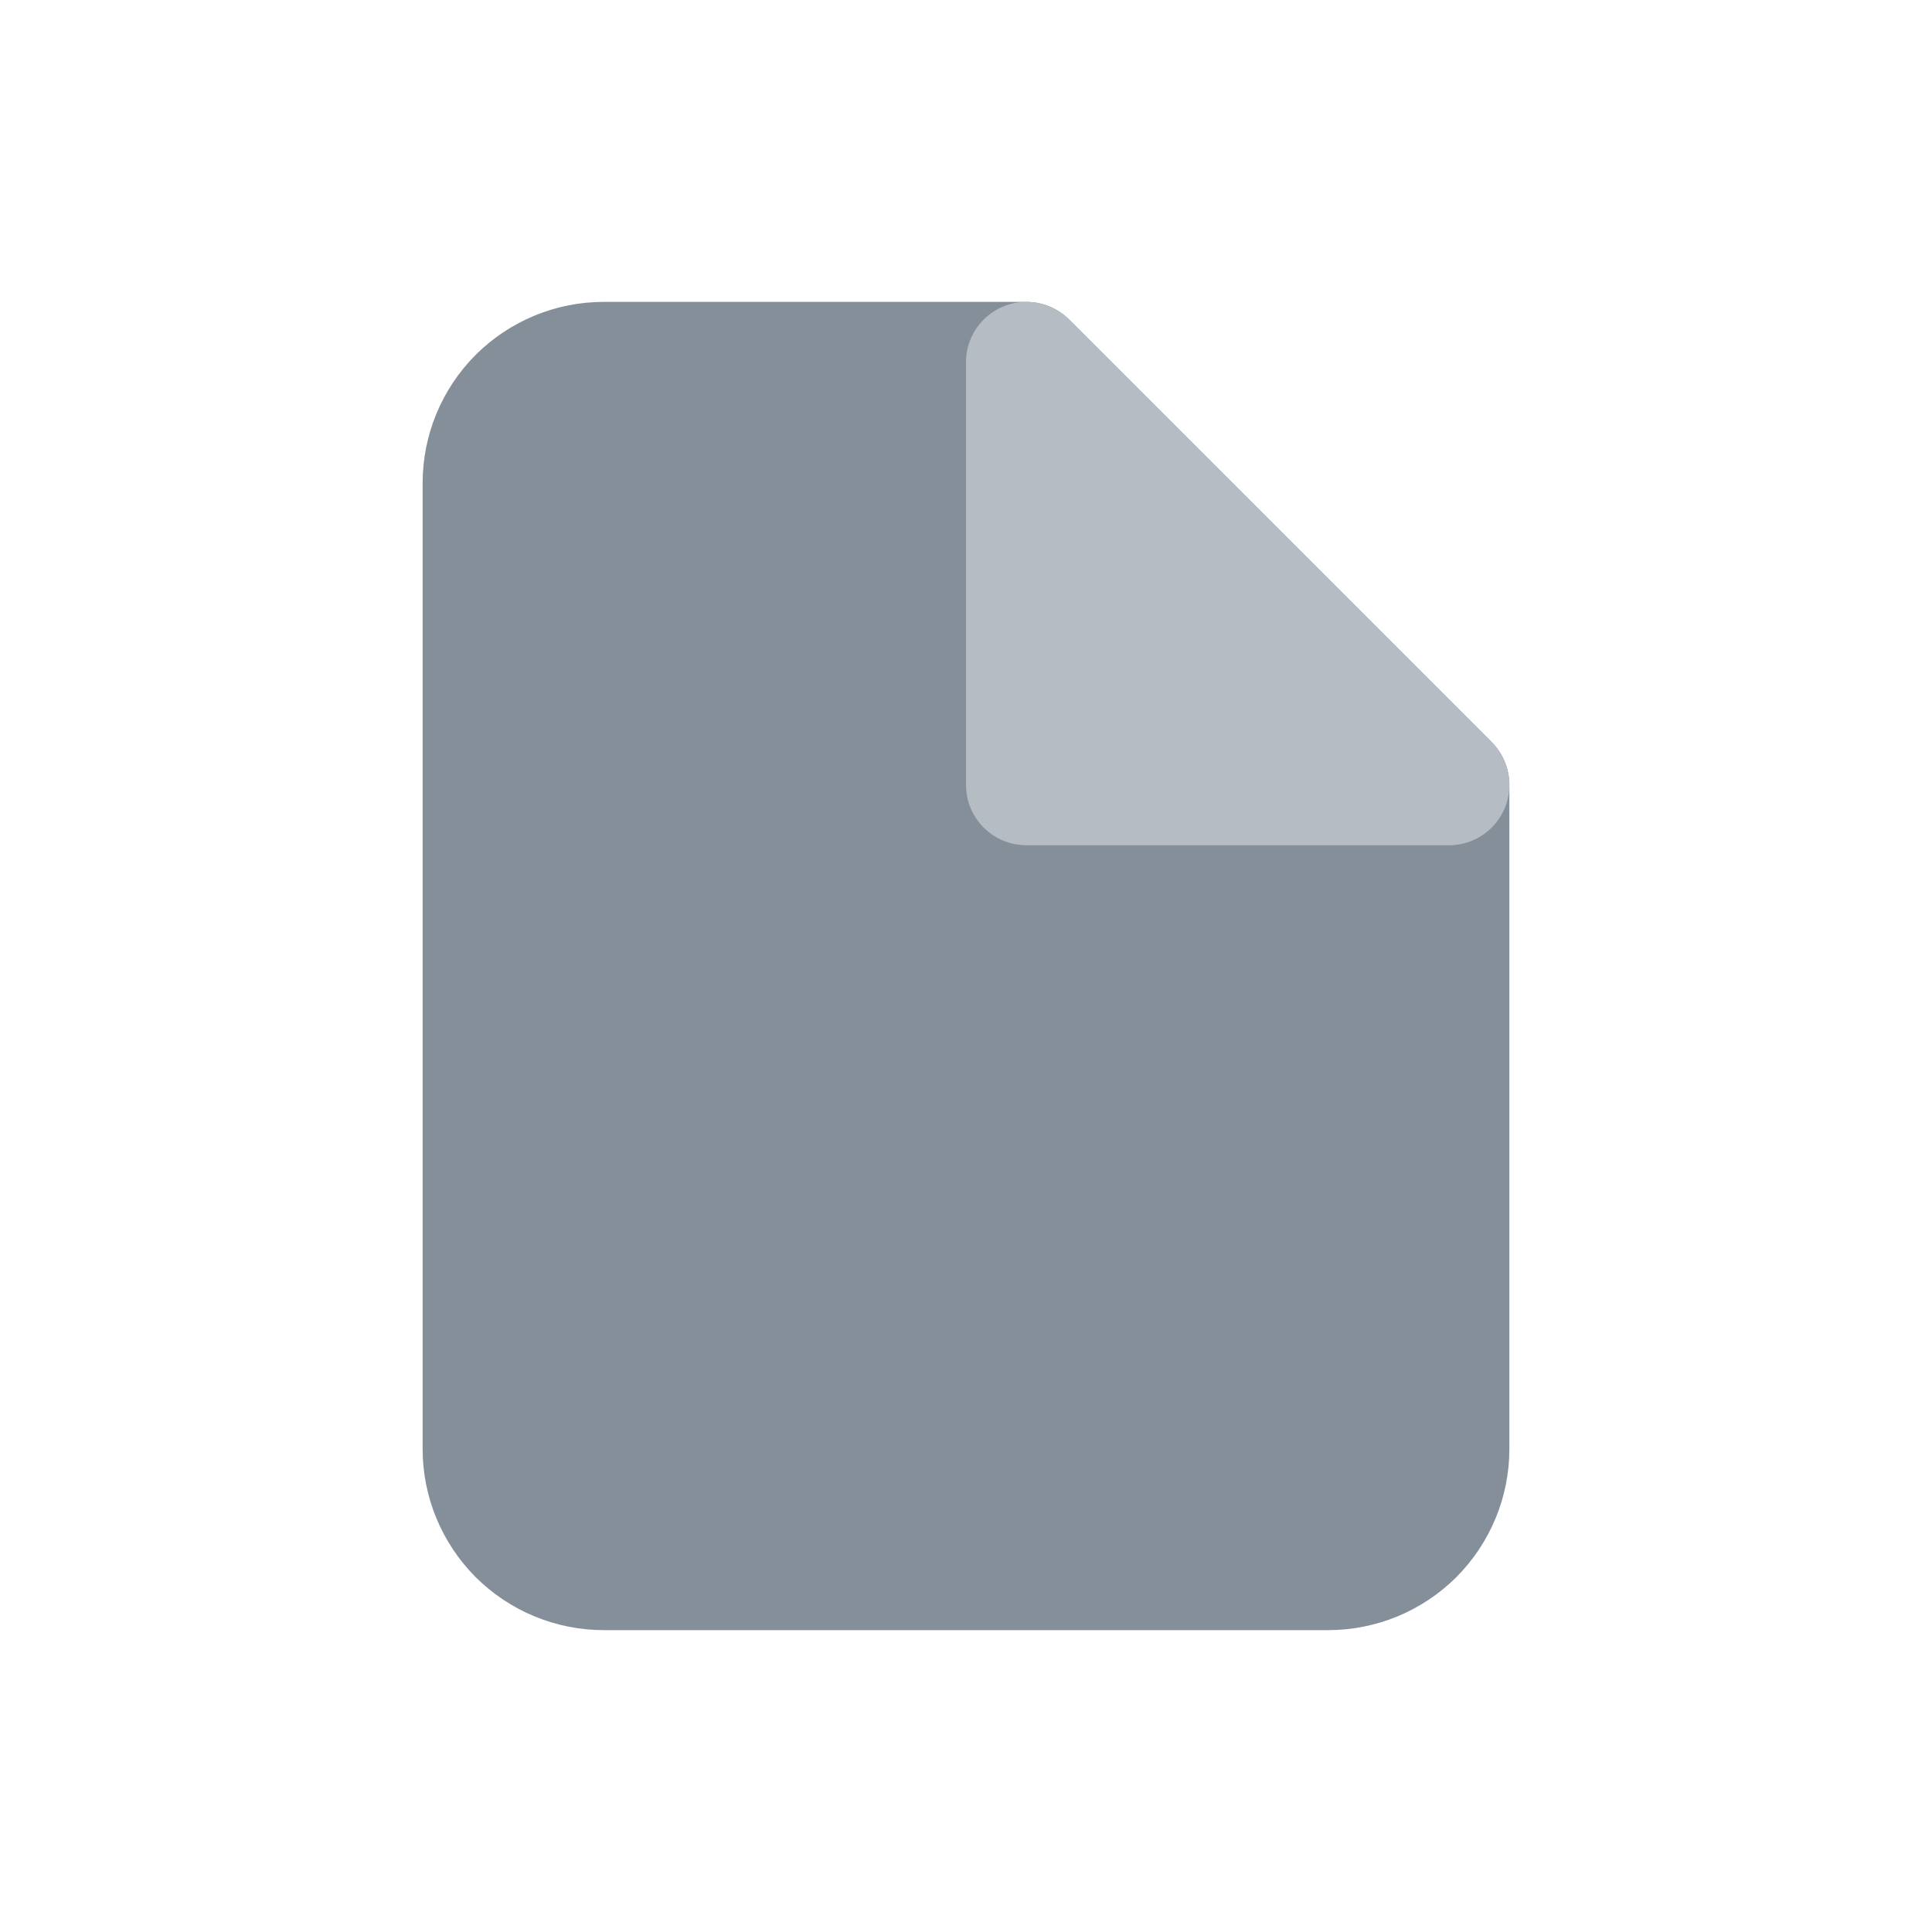 <svg width="16" height="16" viewBox="0 0 16 16" fill="none" xmlns="http://www.w3.org/2000/svg">
<rect width="16" height="16" fill="#E5E5E5"/>
<g clip-path="url(#clip0_0_1)">
<rect width="1920" height="4417" transform="translate(-66 -219)" fill="white"/>
<rect x="-66" y="-123" width="336" height="4321" fill="white"/>
<path fill-rule="evenodd" clip-rule="evenodd" d="M3.939 2.939C4.221 2.658 4.602 2.5 5 2.5H8.5C8.633 2.5 8.76 2.553 8.854 2.646L12.354 6.146C12.447 6.24 12.5 6.367 12.5 6.5V12C12.5 12.398 12.342 12.779 12.061 13.061C11.779 13.342 11.398 13.5 11 13.5H5C4.602 13.5 4.221 13.342 3.939 13.061C3.658 12.779 3.5 12.398 3.5 12V4C3.5 3.602 3.658 3.221 3.939 2.939Z" fill="#858F9A"/>
<path d="M8.5 2.5C8.633 2.5 8.76 2.553 8.854 2.646L12.354 6.146C12.447 6.24 12.5 6.367 12.5 6.5C12.5 6.776 12.276 7 12 7H8.5C8.224 7 8 6.776 8 6.5V3C8 2.724 8.224 2.5 8.5 2.5Z" fill="#B6BCC3"/>
</g>
<defs>
<clipPath id="clip0_0_1">
<rect width="1920" height="4417" fill="white" transform="translate(-66 -219)"/>
</clipPath>
</defs>
</svg>
